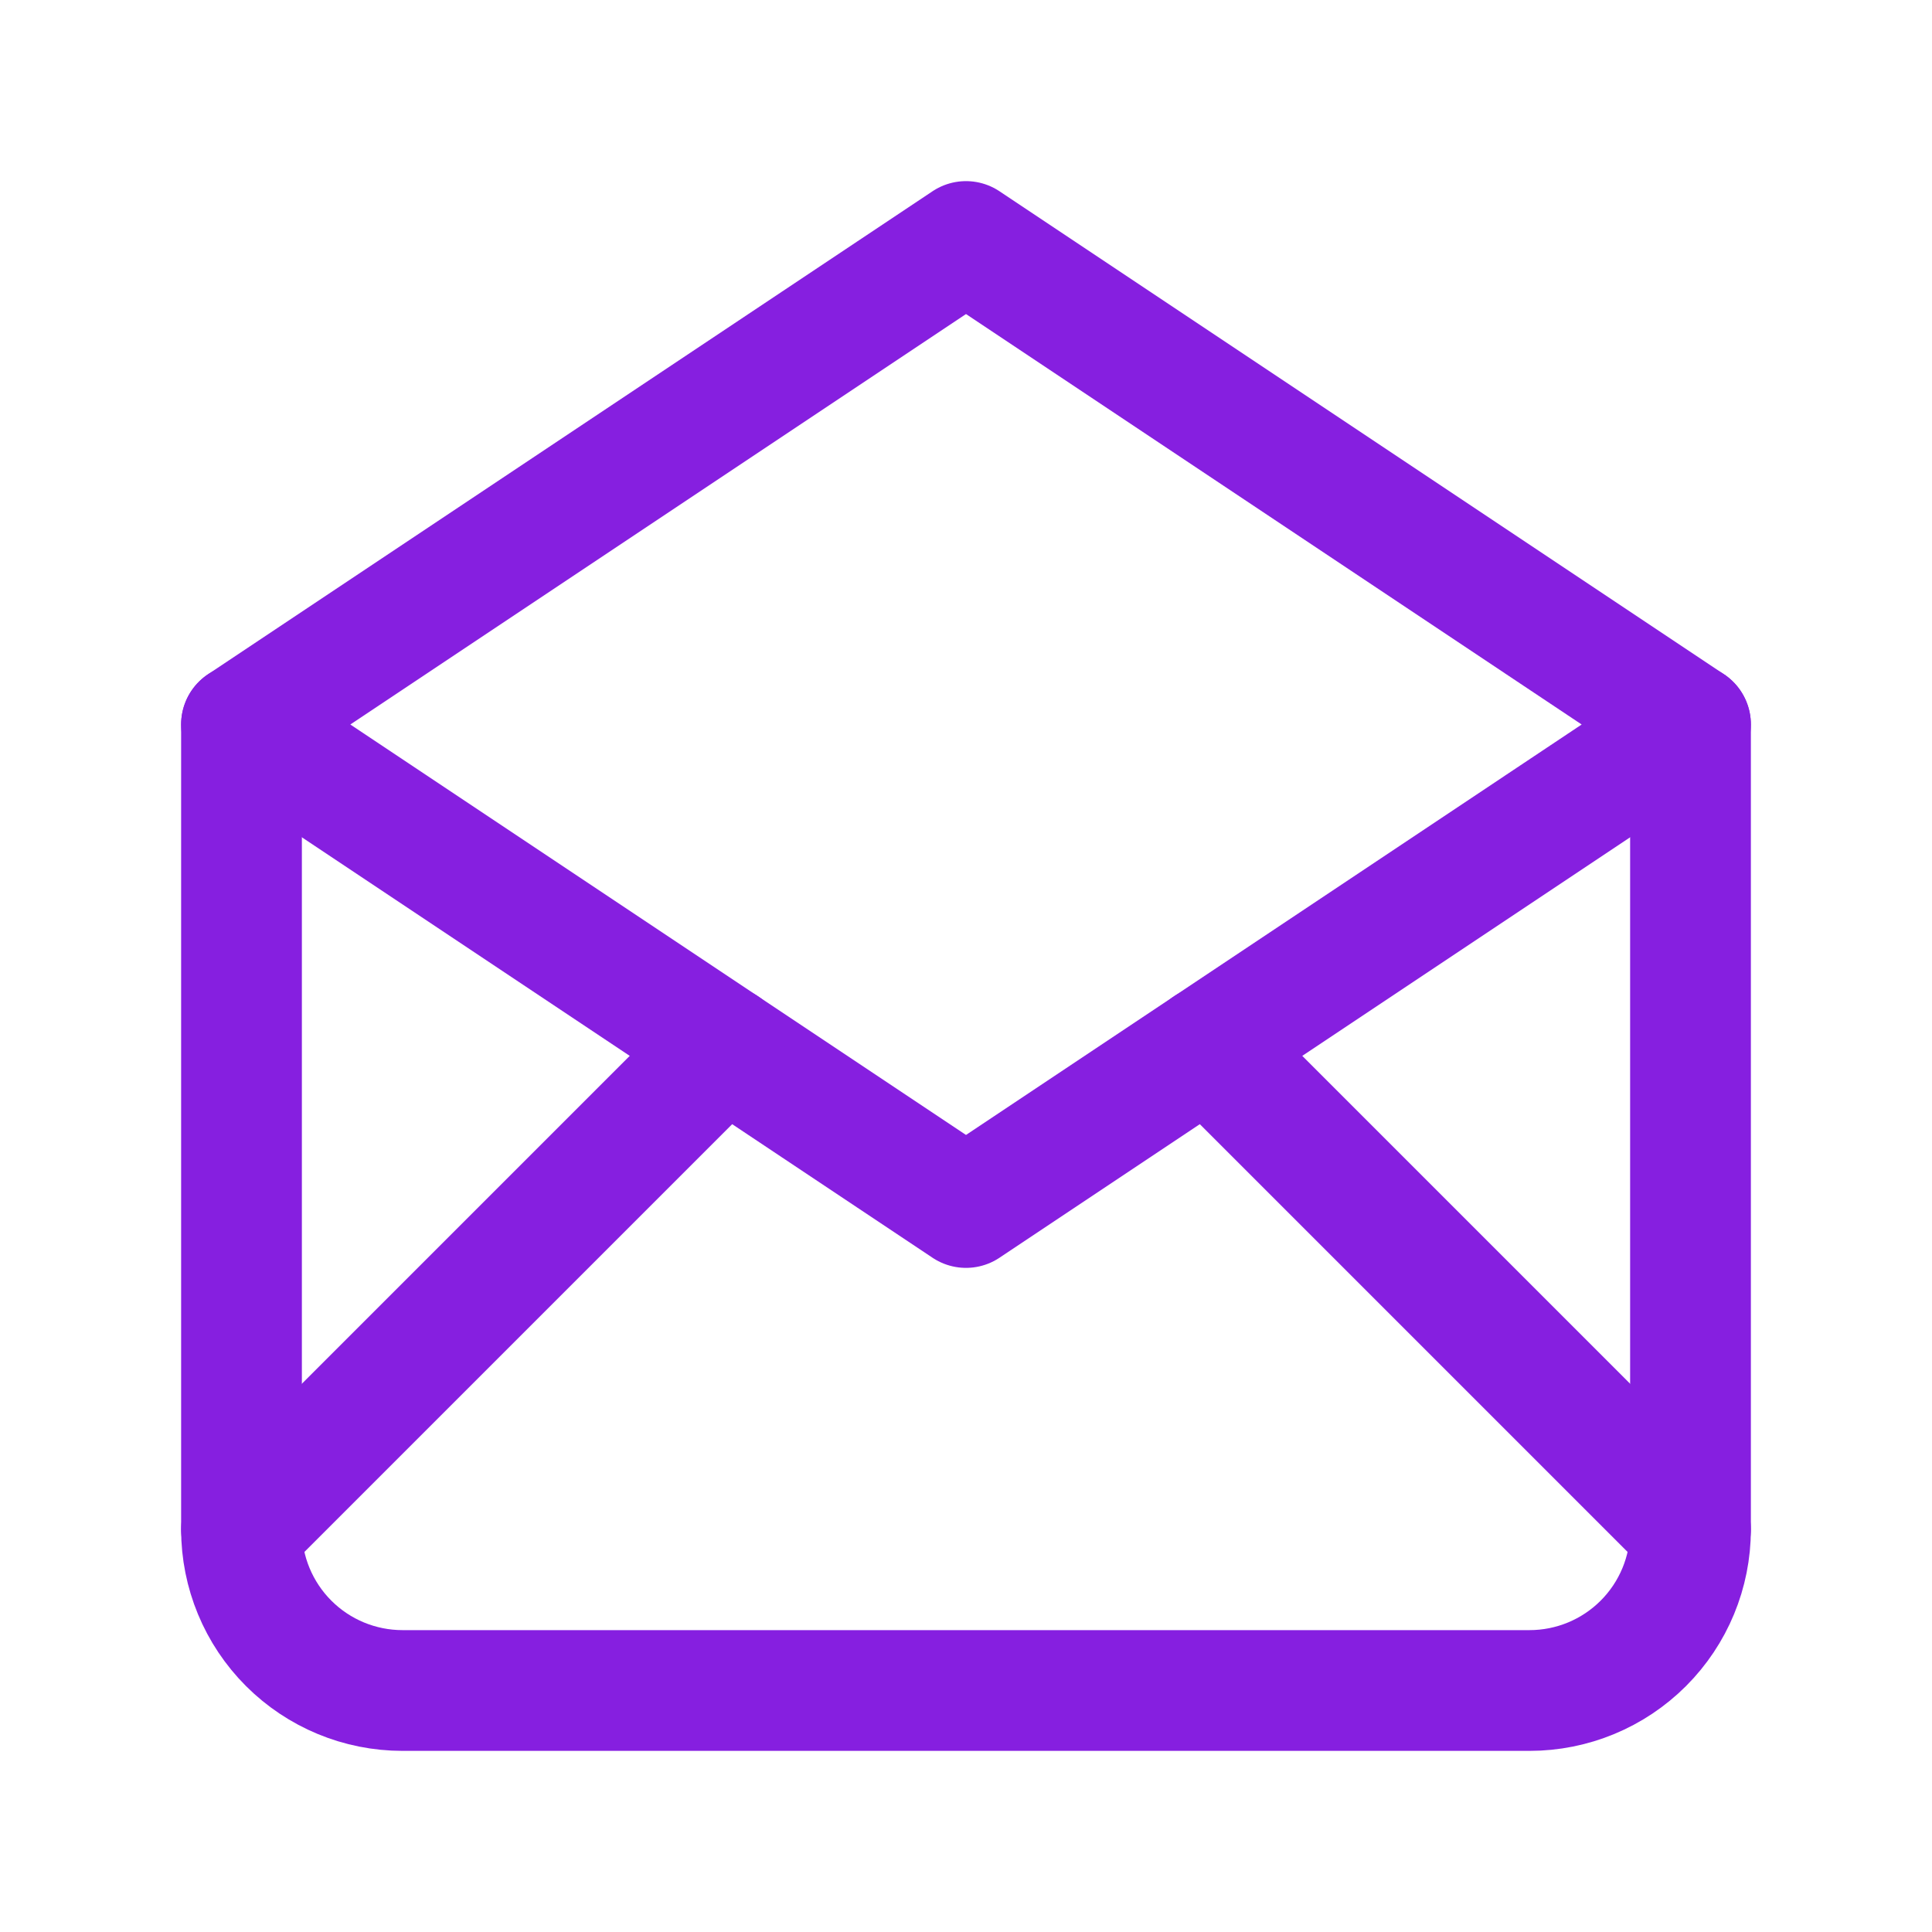 <svg width="32" height="32" viewBox="0 0 32 32" fill="none" xmlns="http://www.w3.org/2000/svg">
<path d="M4 12L16 20L28 12L16 4L4 12Z" stroke="#861FE0" stroke-width="2" stroke-linecap="round" stroke-linejoin="round"/>
<path d="M28 12V25.333C28 26.041 27.719 26.719 27.219 27.219C26.719 27.719 26.041 28 25.333 28H6.667C5.959 28 5.281 27.719 4.781 27.219C4.281 26.719 4 26.041 4 25.333V12" stroke="#861FE0" stroke-width="2" stroke-linecap="round" stroke-linejoin="round"/>
<path d="M4 25.333L12 17.333" stroke="#861FE0" stroke-width="2" stroke-linecap="round" stroke-linejoin="round"/>
<path d="M20 17.333L28 25.333" stroke="#861FE0" stroke-width="2" stroke-linecap="round" stroke-linejoin="round"/>
</svg>
